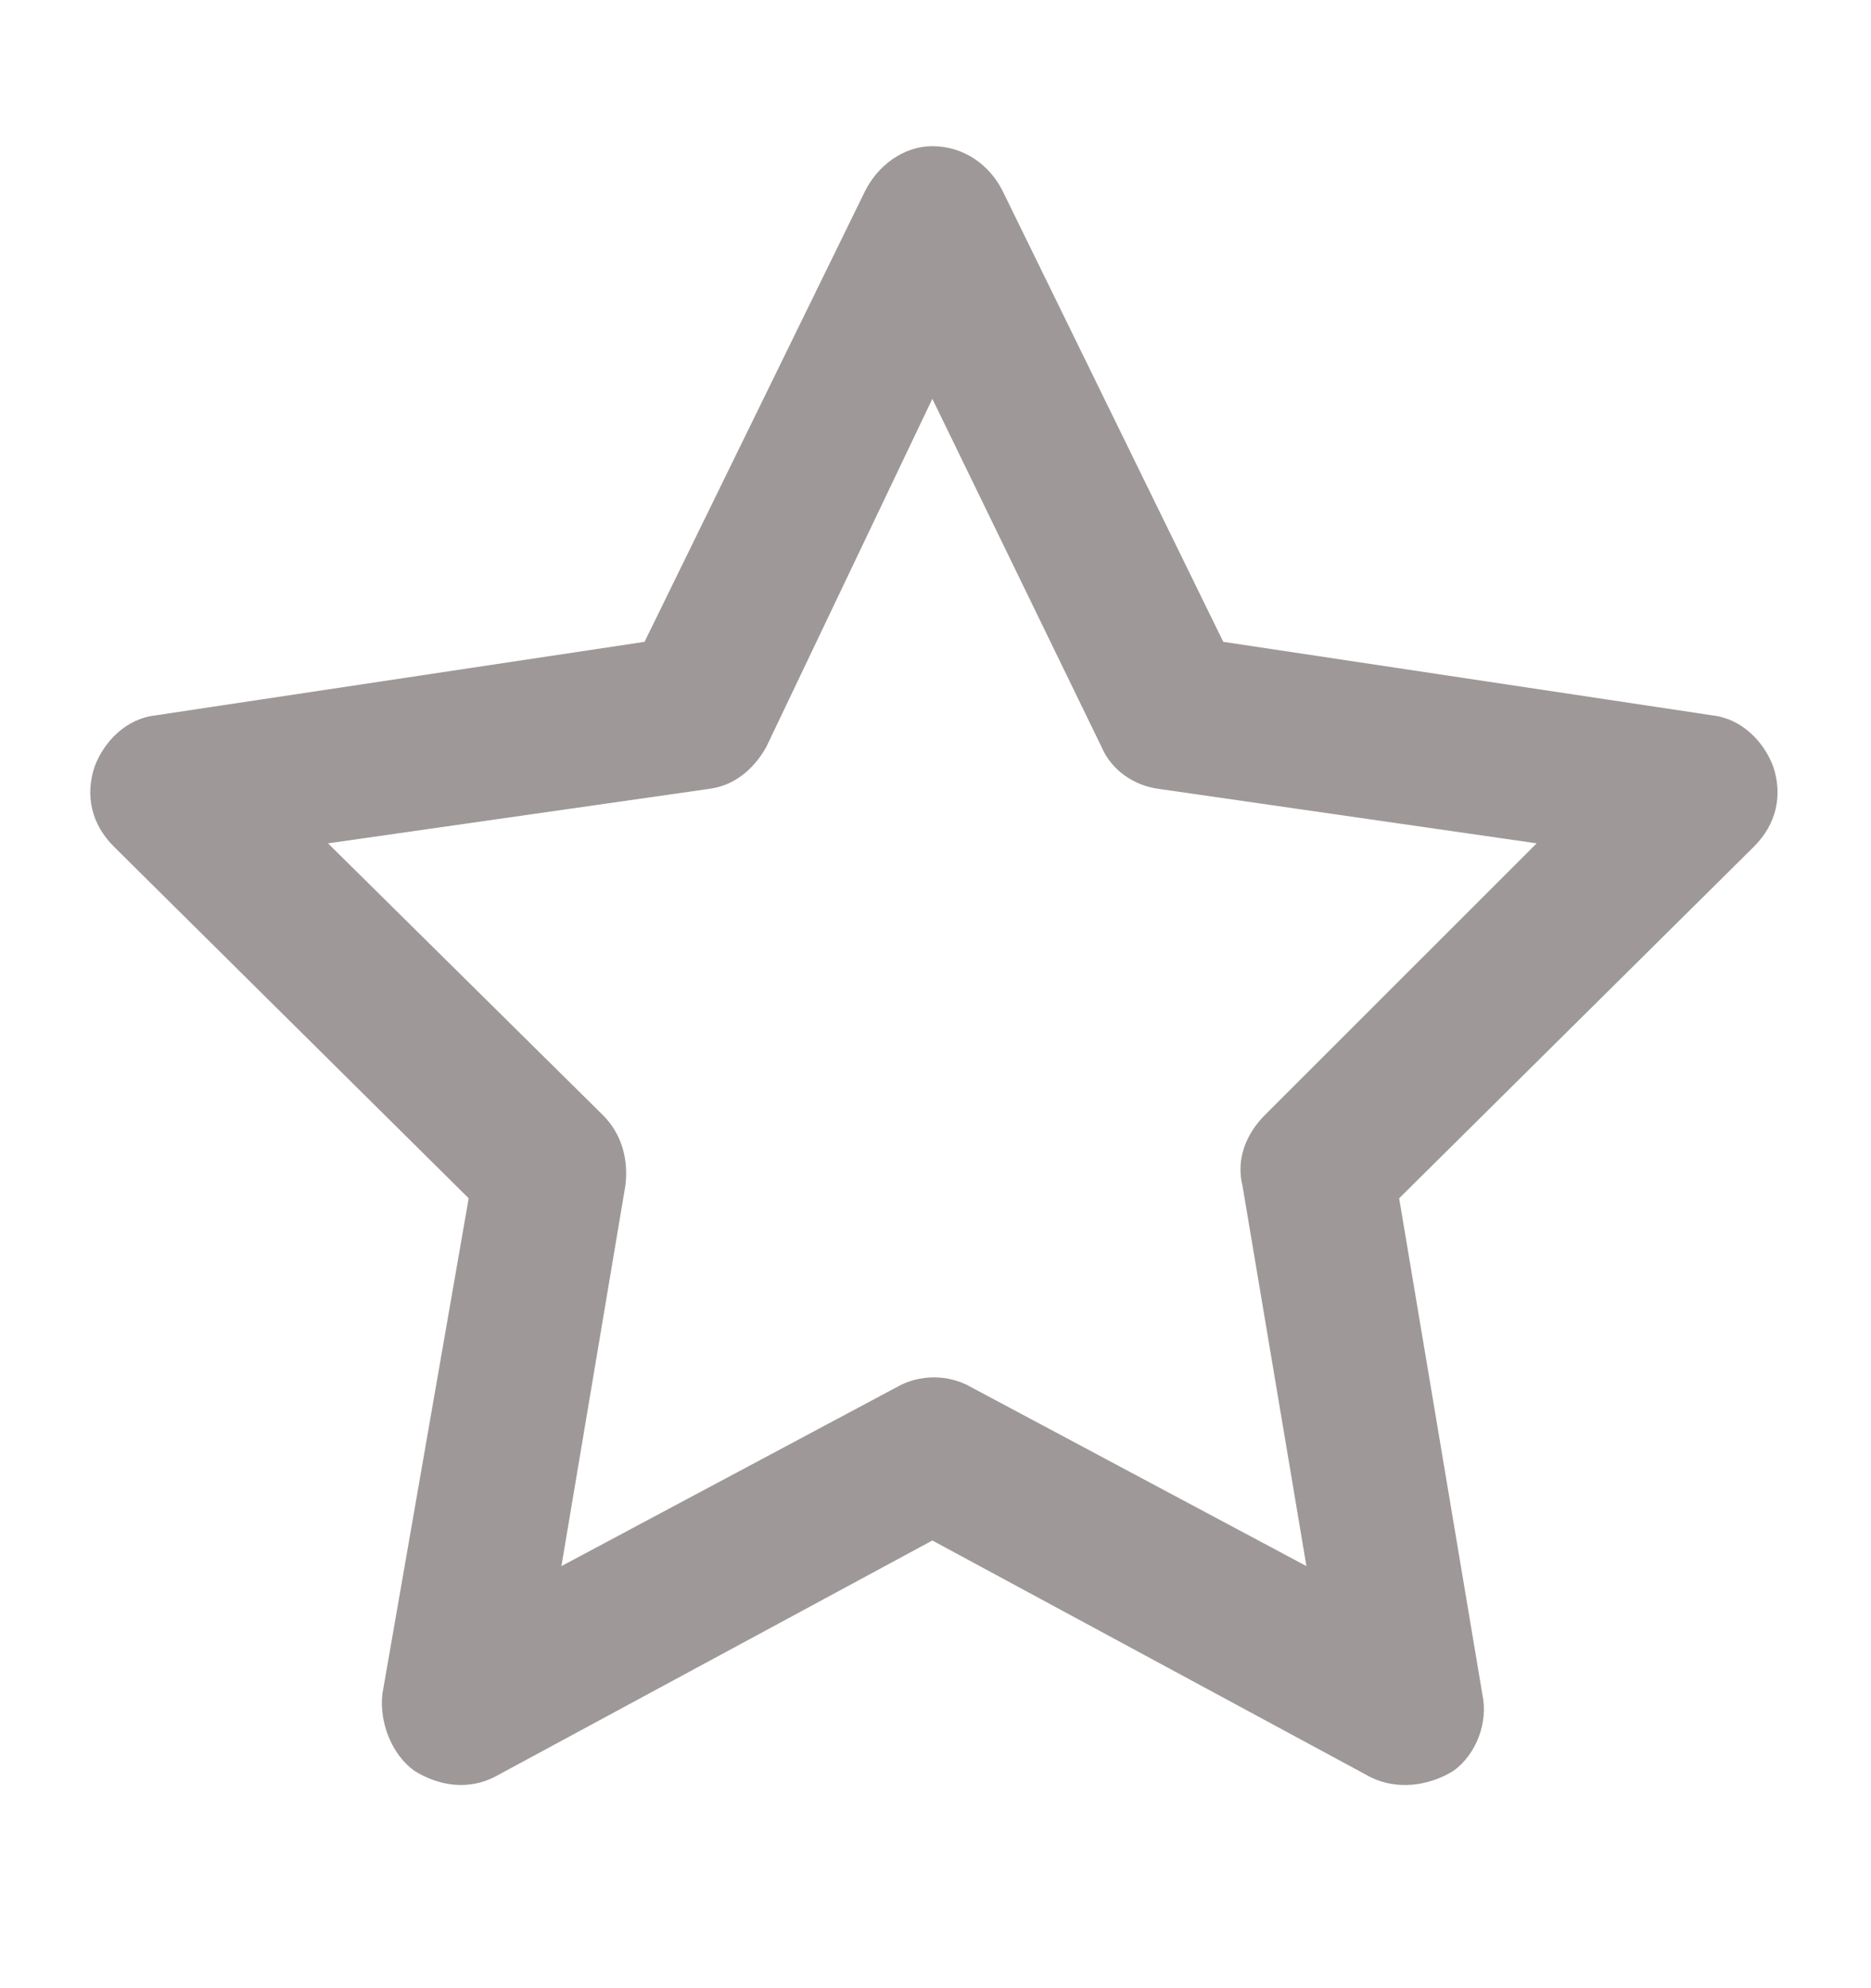 <svg width="16" height="17" viewBox="0 0 16 17" fill="none" xmlns="http://www.w3.org/2000/svg">
<path d="M7.973 1.25C8.246 1.25 8.465 1.414 8.574 1.633L10.461 5.488L14.645 6.117C14.891 6.145 15.082 6.336 15.164 6.555C15.246 6.801 15.191 7.047 15 7.238L11.965 10.246L12.676 14.484C12.73 14.73 12.621 15.004 12.43 15.141C12.211 15.277 11.938 15.305 11.719 15.195L7.973 13.172L4.227 15.195C4.008 15.305 3.762 15.277 3.543 15.141C3.352 15.004 3.242 14.73 3.27 14.484L4.008 10.246L0.973 7.238C0.781 7.047 0.727 6.801 0.809 6.555C0.891 6.336 1.082 6.145 1.328 6.117L5.512 5.488L7.398 1.633C7.508 1.414 7.727 1.25 7.973 1.25ZM7.973 3.41L6.551 6.391C6.441 6.582 6.277 6.719 6.059 6.746L2.805 7.211L5.156 9.535C5.32 9.699 5.375 9.918 5.348 10.137L4.801 13.391L7.672 11.859C7.863 11.75 8.109 11.75 8.301 11.859L11.172 13.391L10.625 10.137C10.57 9.918 10.652 9.699 10.816 9.535L13.141 7.211L9.914 6.746C9.695 6.719 9.504 6.582 9.422 6.391L7.973 3.41Z" fill="#3E3232" fill-opacity="0.5"/>
</svg>
